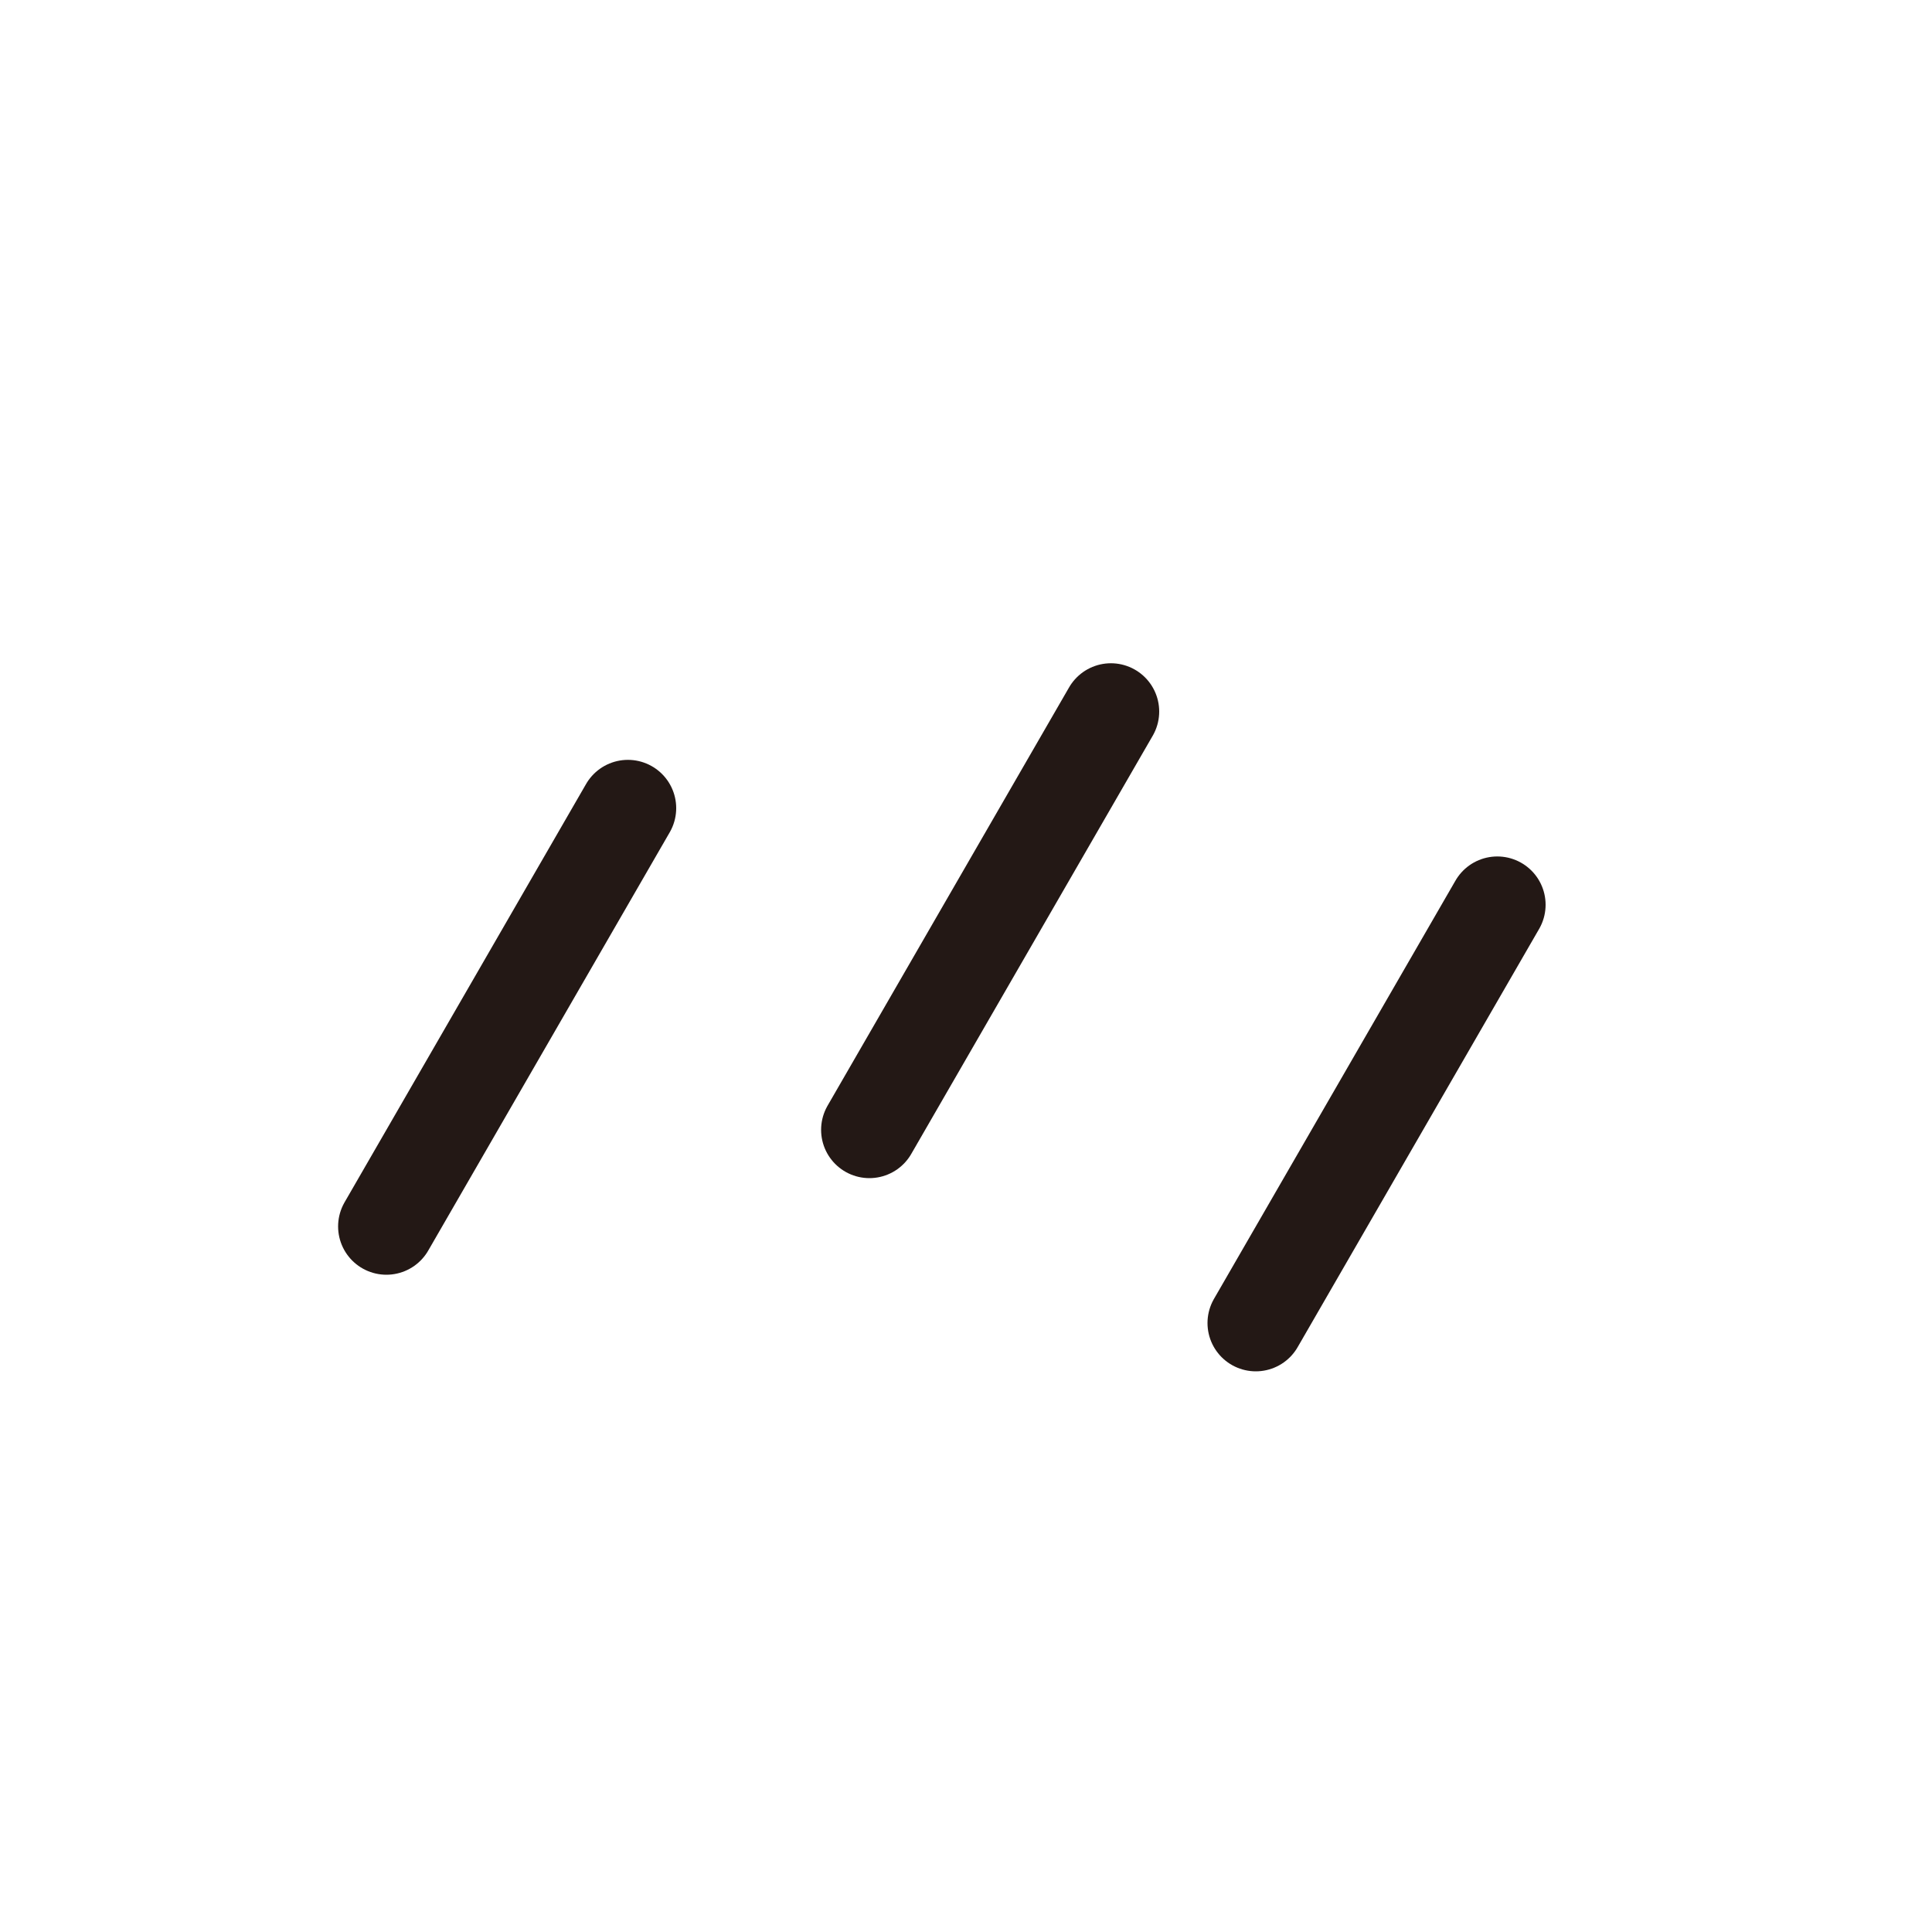 <svg width="40" height="40" viewBox="0 0 40 40" fill="none" xmlns="http://www.w3.org/2000/svg">
    <path d="M8 25.392L13 16.732M18 23.392L23 14.732M26 27.392L31 18.732" stroke="#231815" stroke-width="2" stroke-linecap="round" stroke-linejoin="round"/>
</svg>
